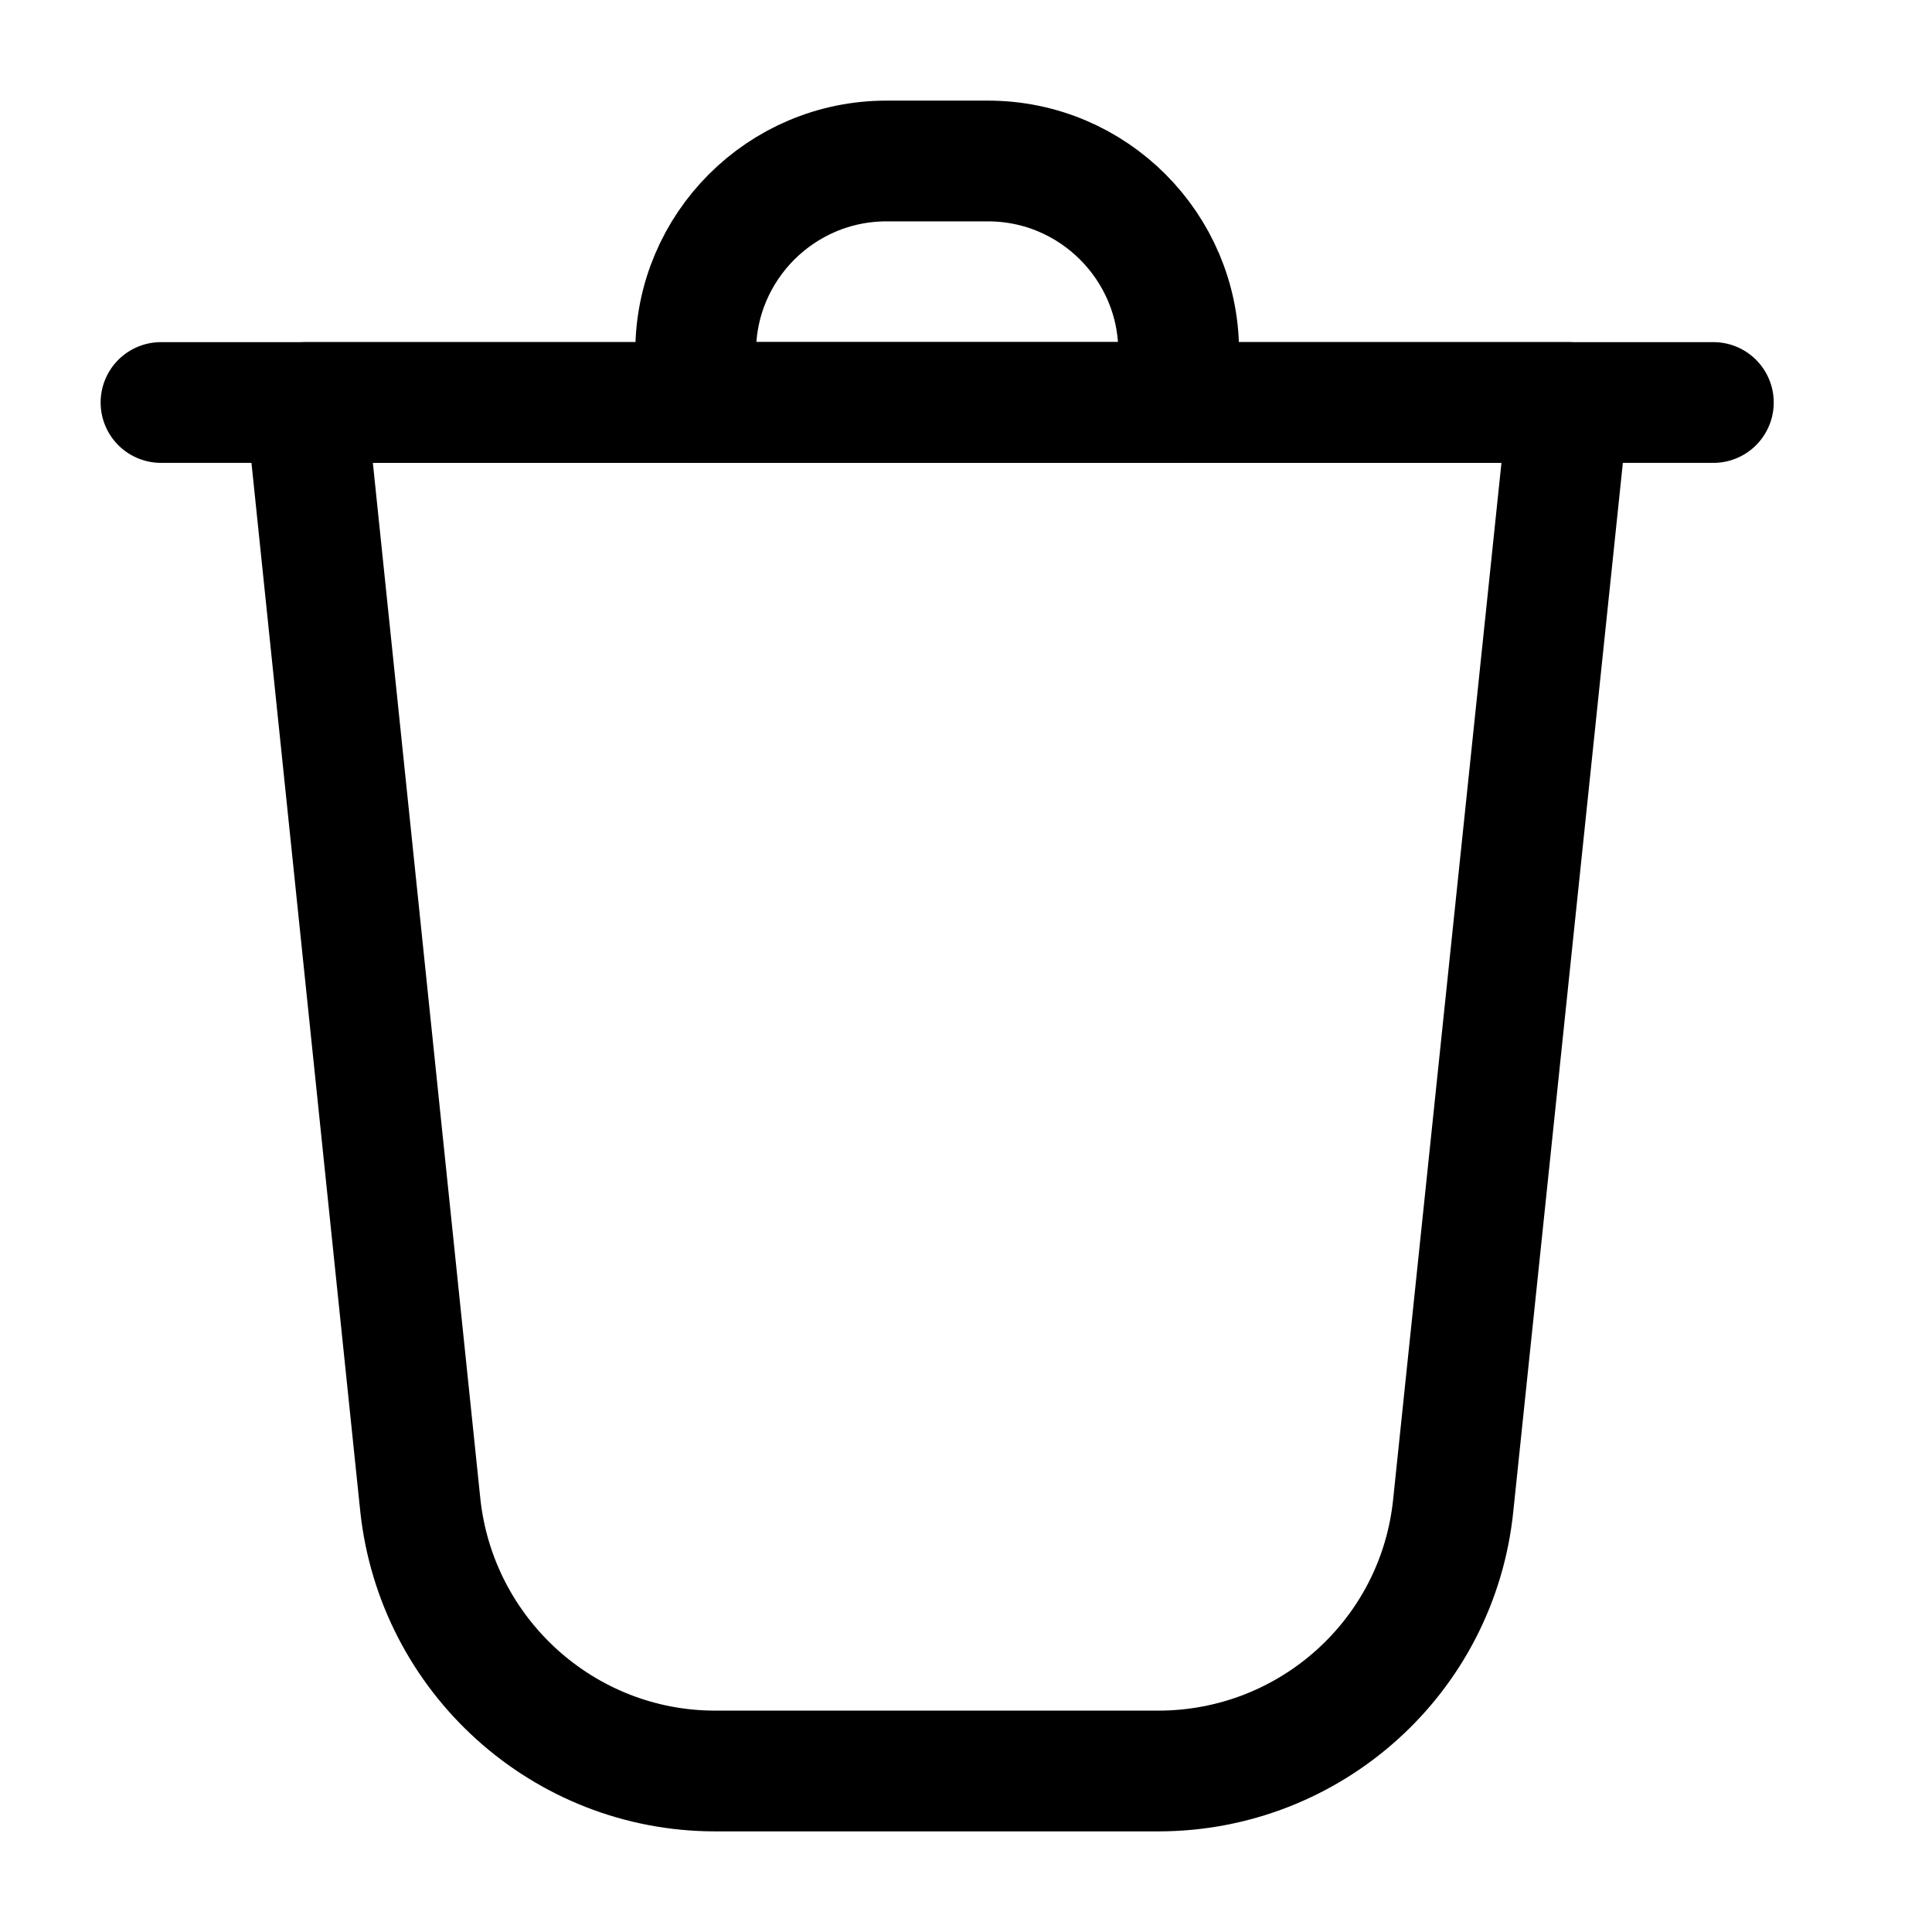 <svg width="24" height="24" viewBox="0 0 24 24" fill="none" xmlns="http://www.w3.org/2000/svg">
    <path 
        d="M3.8 5L5.221 18.695C5.421 20.568 7 22 8.884 22H14.389C16.274 22 17.863 20.579 18.053 18.695L19.484 5H3.8Z" 
        fill='transparent' 
        stroke="#000" 
        stroke-width="1.5" 
        stroke-linecap="round" 
        stroke-linejoin="round"
    />
    <path 
        d="M2 5H21.284" 
        fill='transparent' 
        stroke="#000" 
        stroke-width="1.5" 
        stroke-linecap="round" 
        stroke-linejoin="round"
    />
    <path 
        d="M11.011 2H12.274C13.579 2 14.642 3.063 14.642 4.368V5H8.642V4.368C8.642 3.063 9.705 2 11.011 2V2Z" 
        fill='transparent' 
        stroke="#000" 
        stroke-width="1.5" 
        stroke-linecap="round" 
        stroke-linejoin="round"
    />
</svg>
